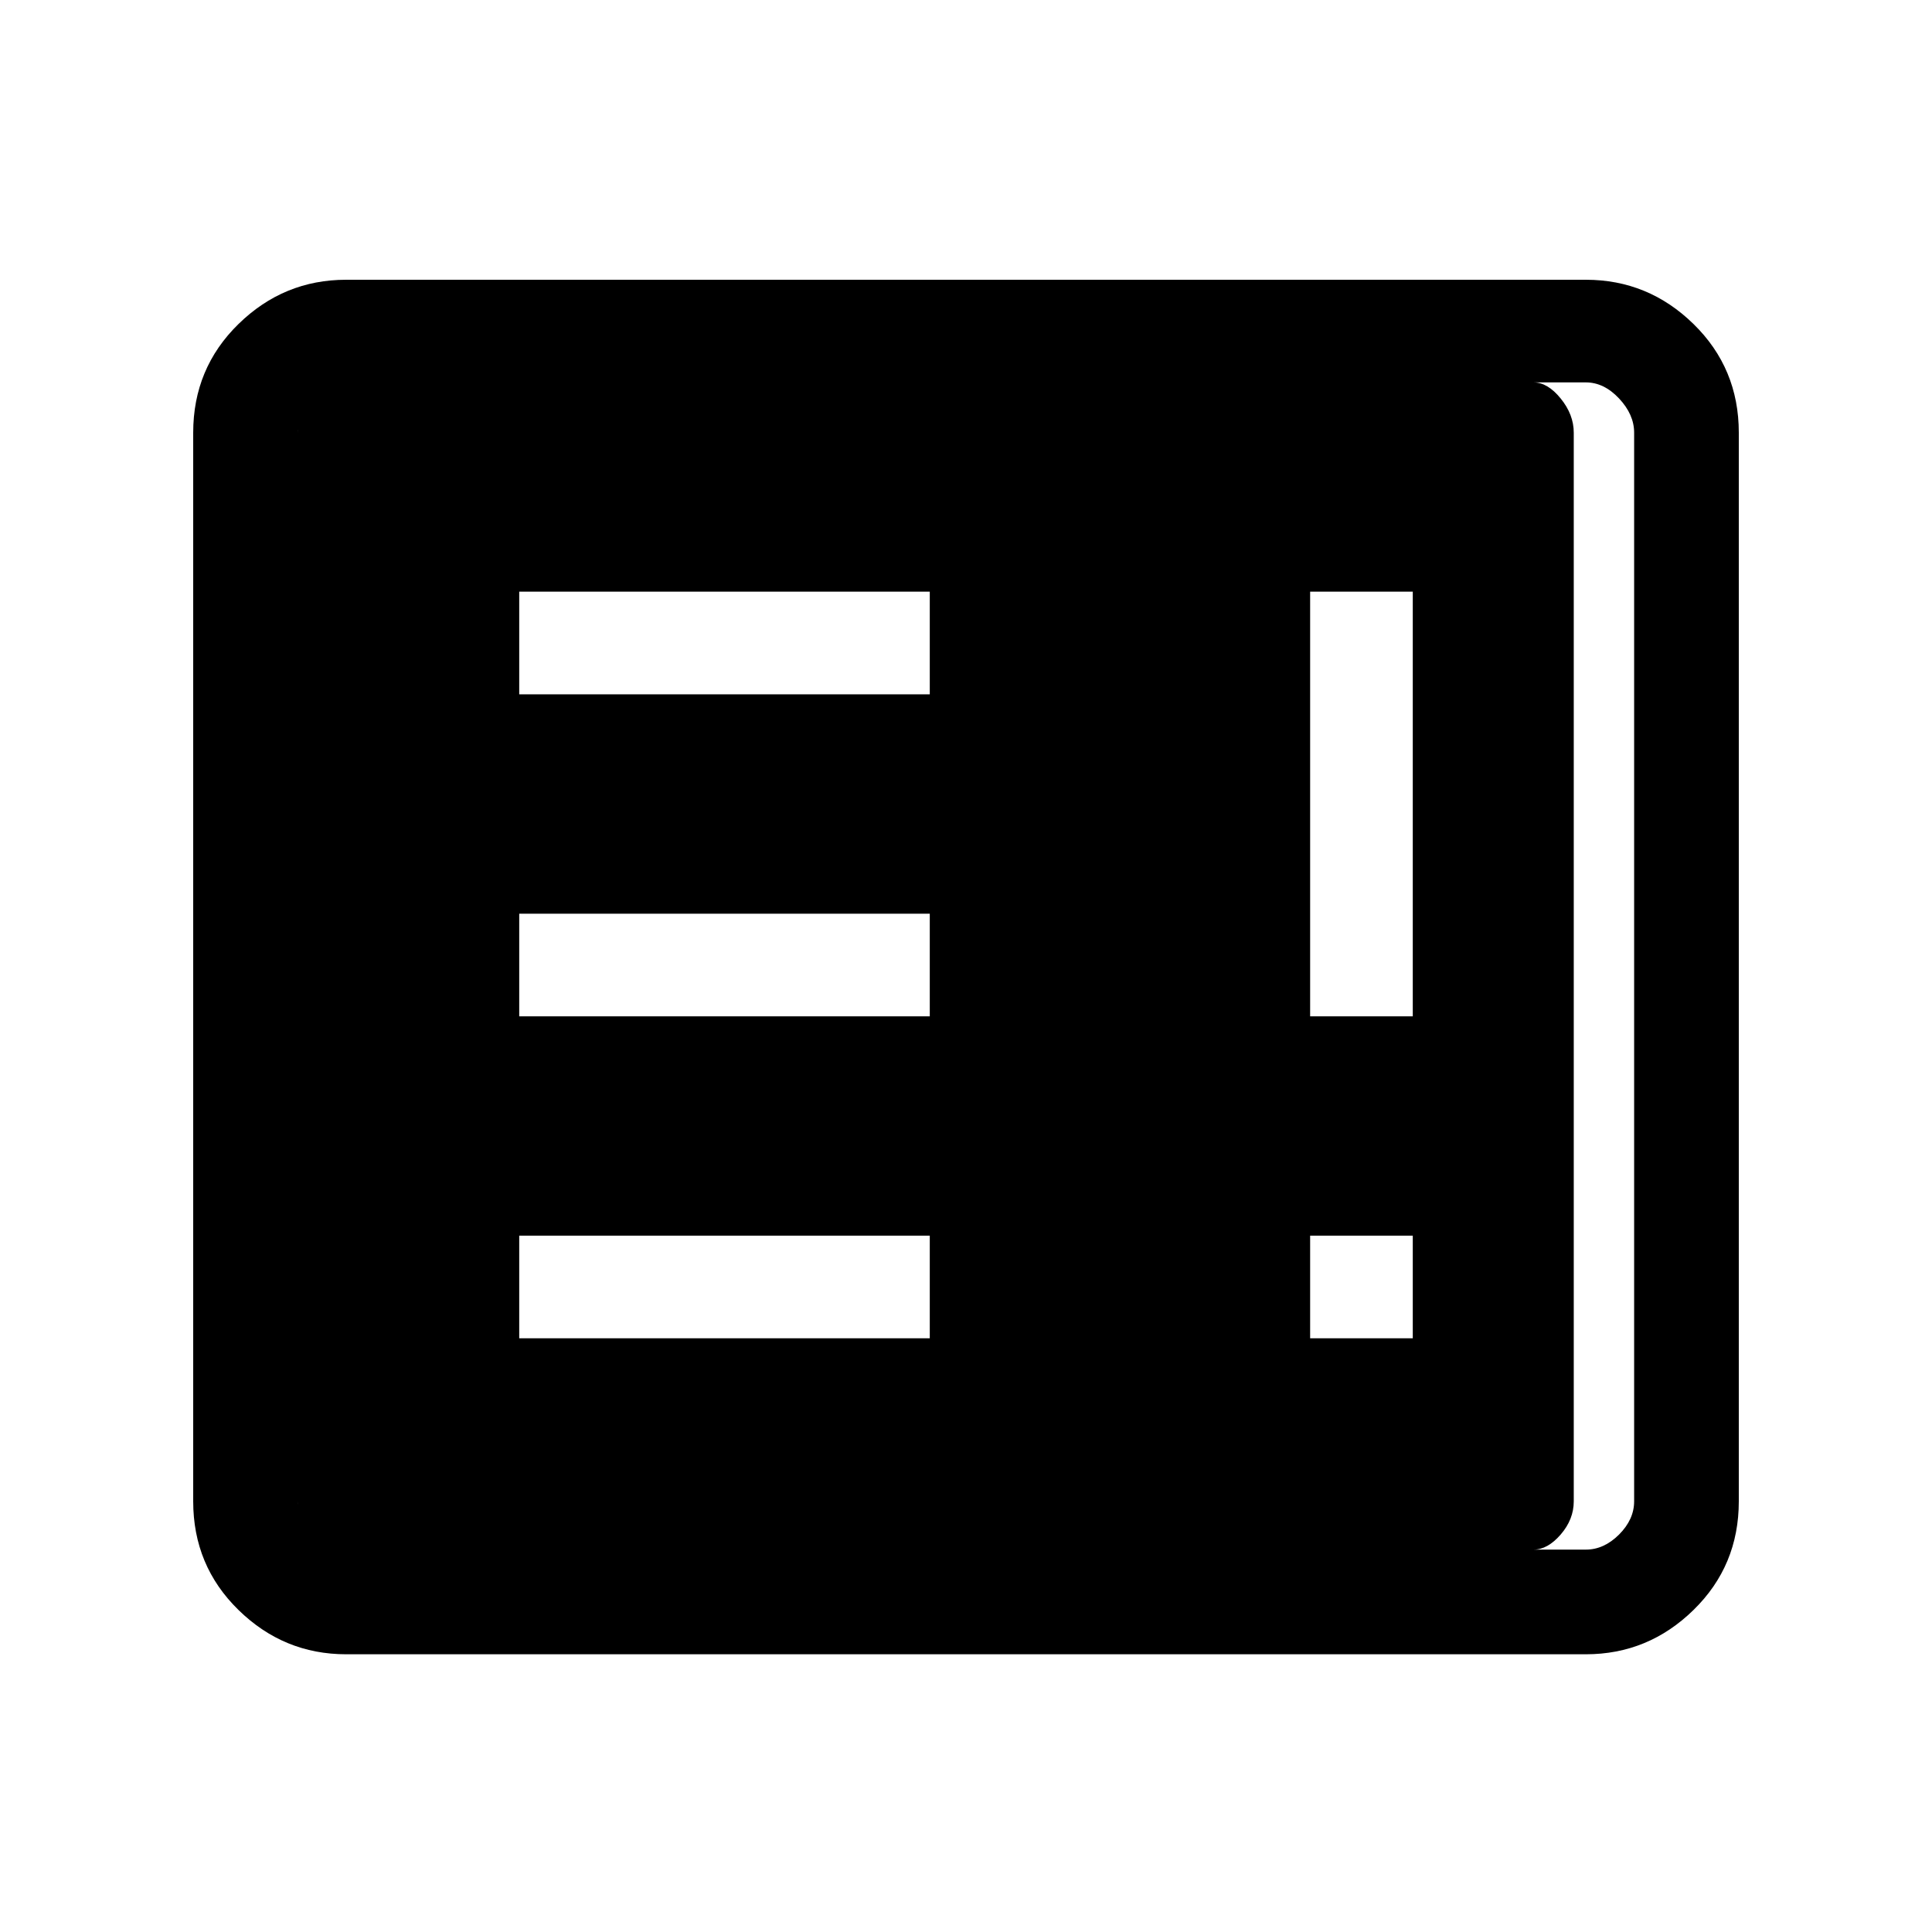 <svg xmlns="http://www.w3.org/2000/svg" height="40" width="40"><path d="M10.75 27.708h8.5v-2.125h-8.5Zm16.375 0h2.125v-2.125h-2.125ZM10.75 21.042h8.5v-2.125h-8.5Zm16.375 0h2.125V12.25h-2.125ZM10.75 14.375h8.5V12.25h-8.5ZM7.167 34.25q-1.292 0-2.229-.917Q4 32.417 4 31.083V8.958q0-1.333.938-2.25.937-.916 2.229-.916h25.666q1.292 0 2.229.916.938.917.938 2.25v22.125q0 1.334-.938 2.25-.937.917-2.229.917Zm0-2.167h25.666q.375 0 .688-.312.312-.313.312-.688V8.958q0-.375-.312-.708-.313-.333-.688-.333H7.167q-.375 0-.688.333-.312.333-.312.708v22.125q0 .375.312.688.313.312.688.312Zm24.583 0H6.958q-.291 0-.541-.312-.25-.313-.25-.688V8.958q0-.375.25-.708.25-.333.541-.333H31.75q.292 0 .562.333.271.333.271.708v22.125q0 .375-.271.688-.27.312-.562.312Z"/></svg>